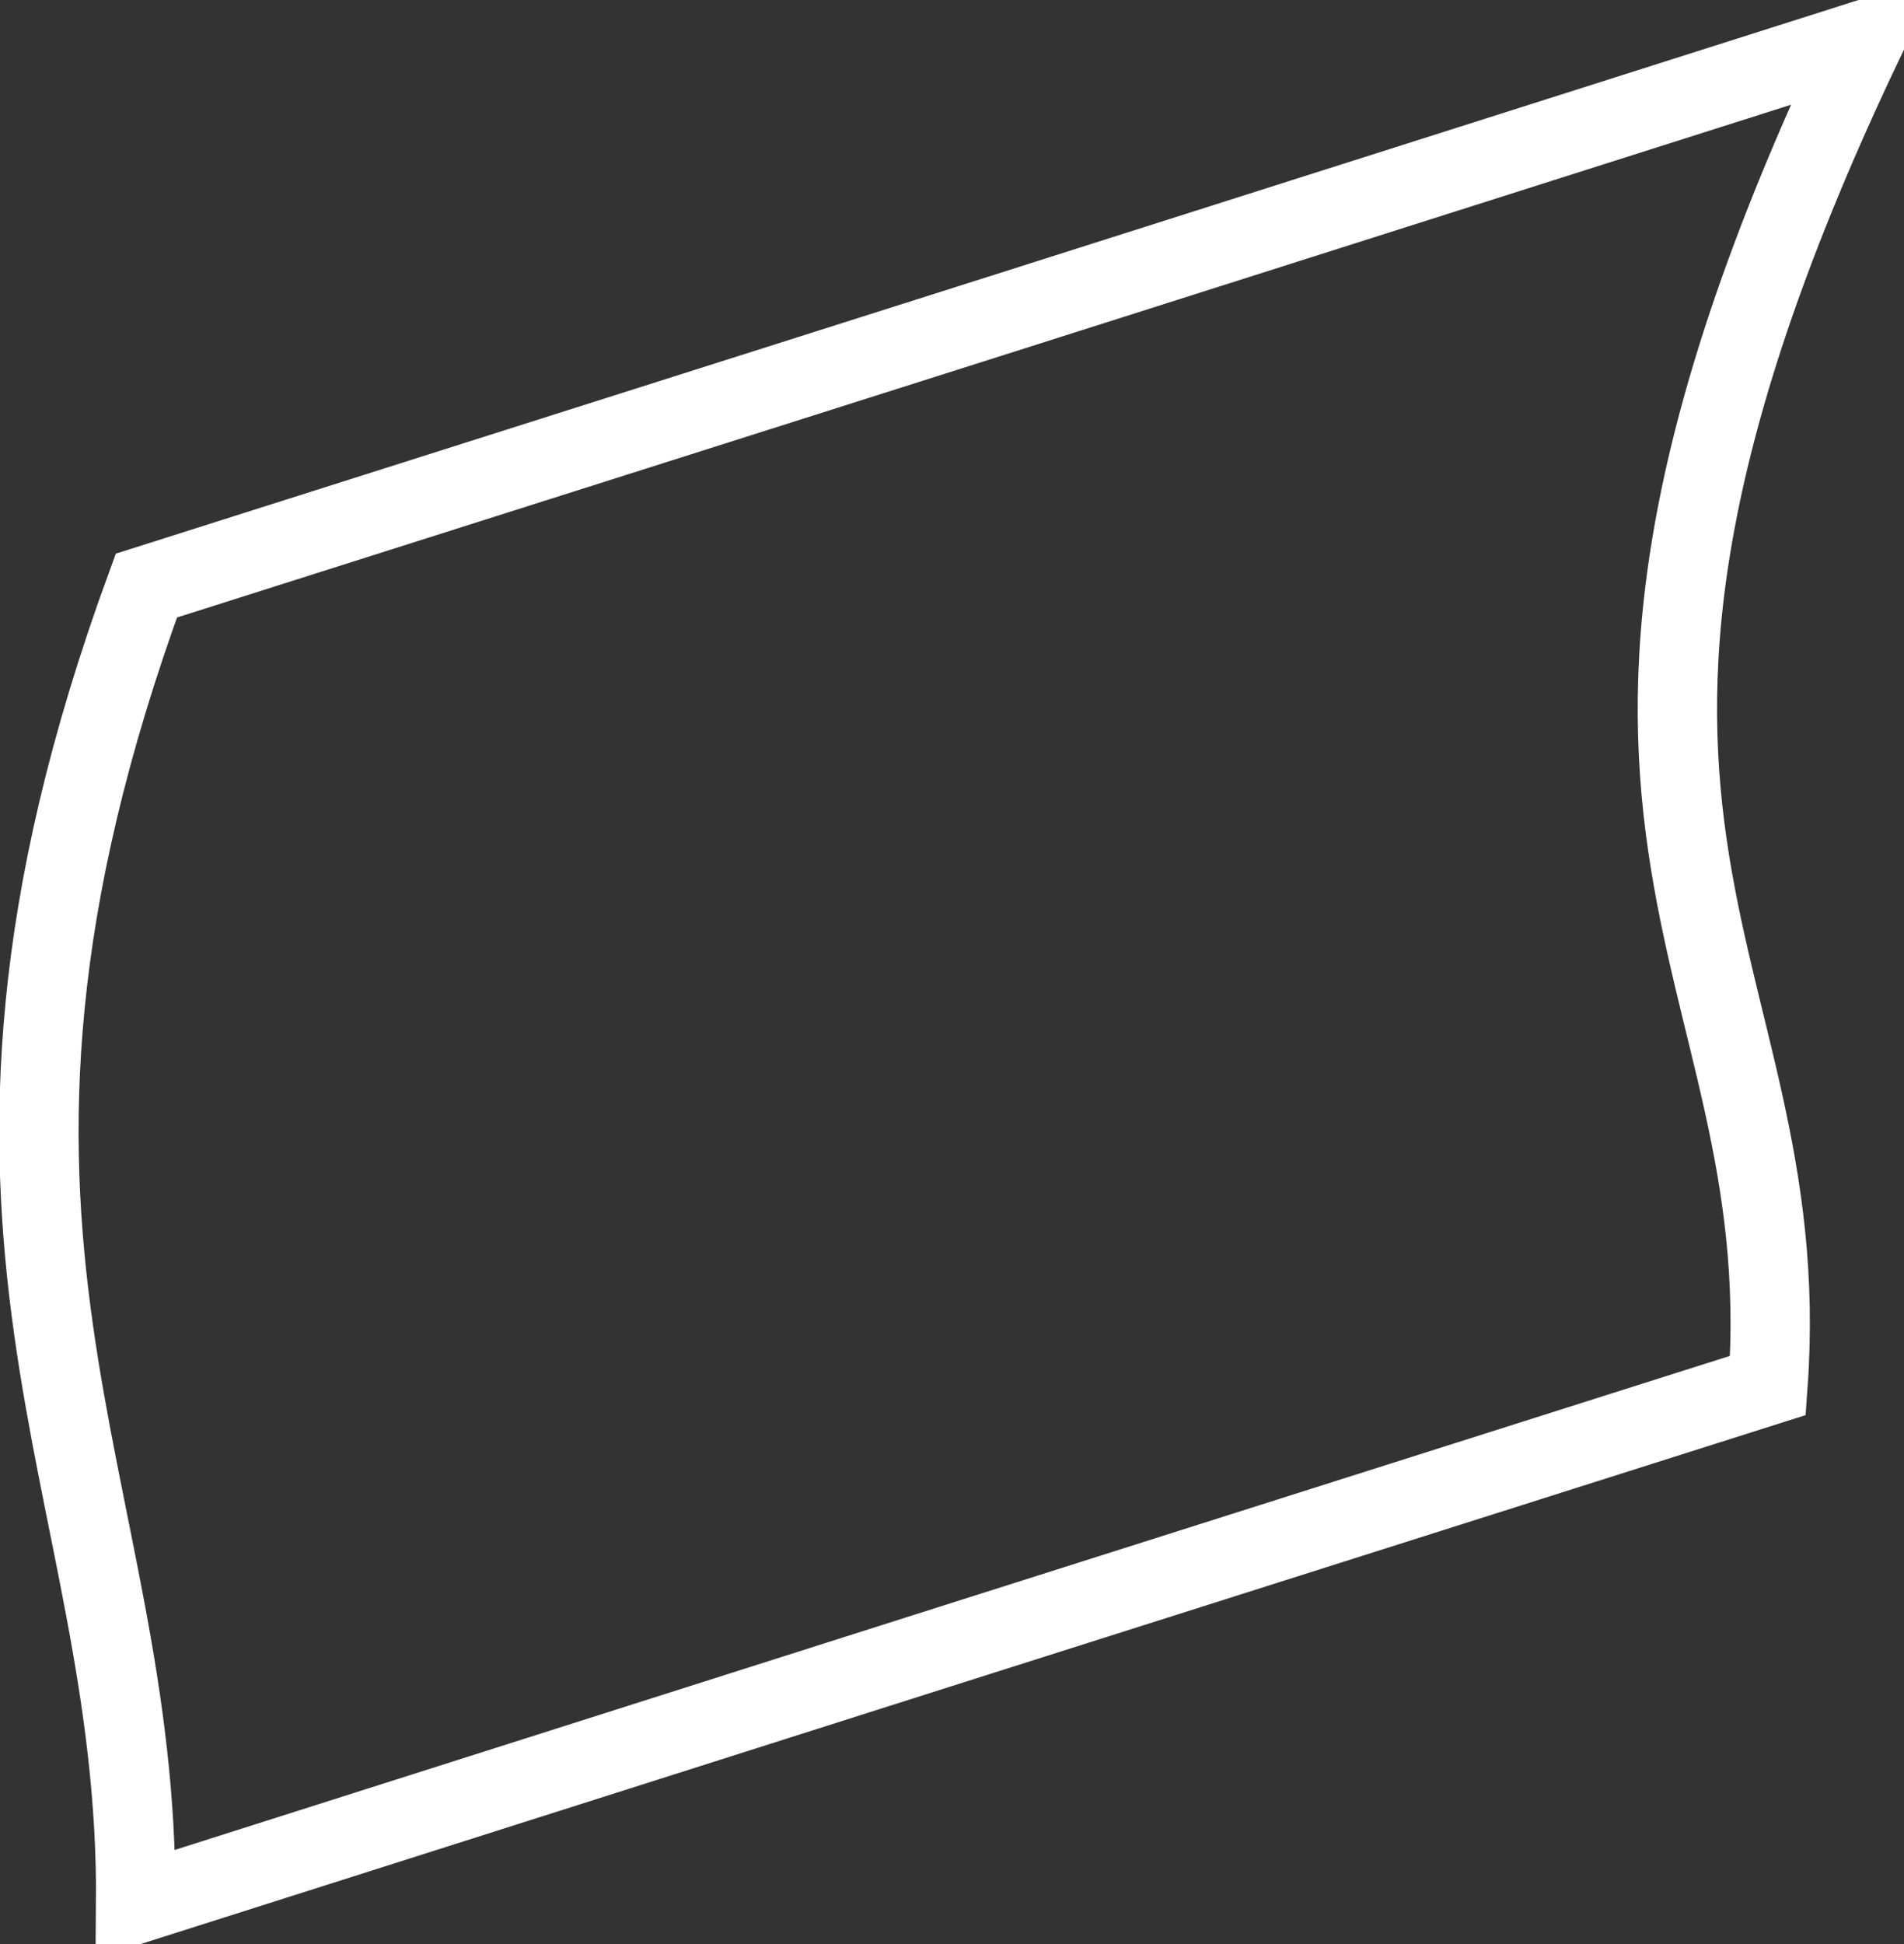<svg id="Группа_25" data-name="Группа 25" xmlns="http://www.w3.org/2000/svg" width="48" height="49" viewBox="0 0 48 49">
  <rect x="0" y="0" width="48" height="49" fill="#333333" stroke="none"/>
  <defs>
    <style>
      .cls-1 {
        fill: none;
        stroke: #fff;
        stroke-width: 2px;
        fill-rule: evenodd;
      }
    </style>
  </defs>
  <path id="Прямоугольник_33" data-name="Прямоугольник 33" class="cls-1" d="M1031.69,2081.76q21.66-6.87,43.32-13.76c-9.46,19.81-1.65,23-2.44,33.92q-20.58,6.525-41.15,13.07C1031.51,2104.29,1025.71,2098.09,1031.69,2081.76Z" transform="translate(-1028 -2067)"/>
</svg>
